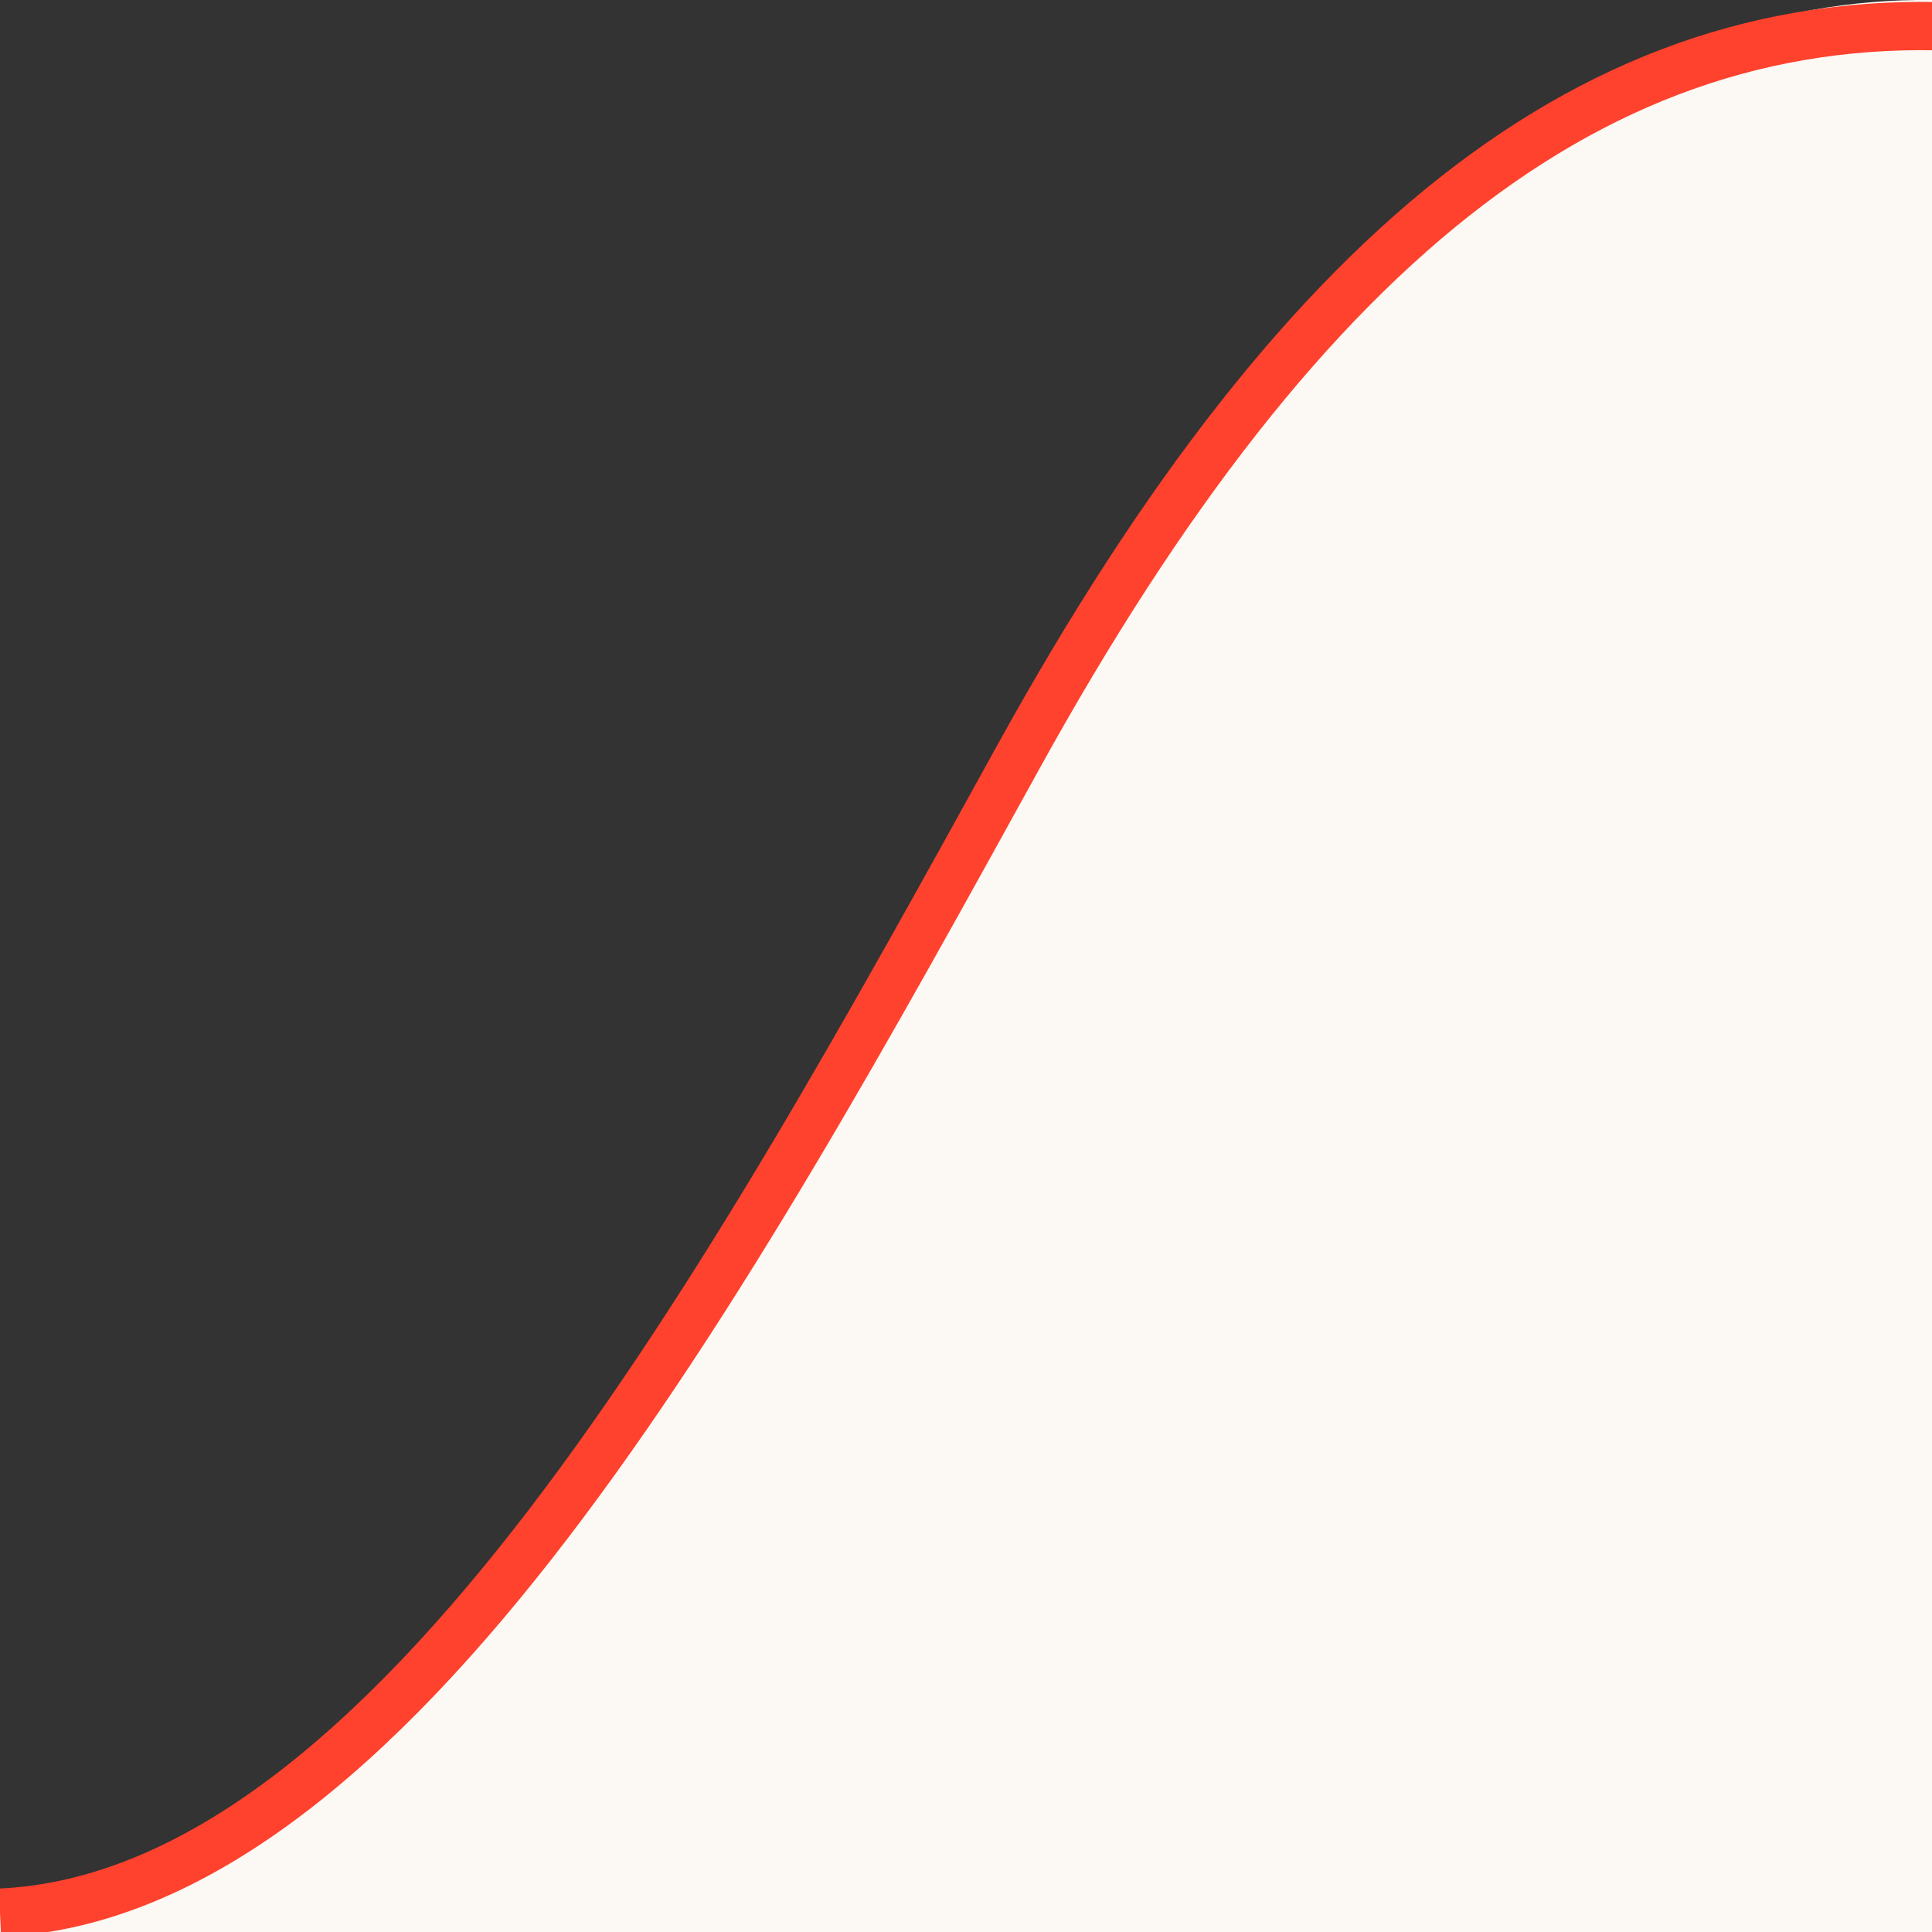 <?xml version="1.0" encoding="utf-8"?>
<!-- Generator: Adobe Illustrator 22.0.1, SVG Export Plug-In . SVG Version: 6.00 Build 0)  -->
<svg version="1.1" id="Layer_1" xmlns="http://www.w3.org/2000/svg" xmlns:xlink="http://www.w3.org/1999/xlink" x="0px" y="0px"
	 viewBox="0 0 100 100" style="enable-background:new 0 0 100 100;" xml:space="preserve">
<rect x="0" y="0" width="100" height="100" fill="#333333" stroke="none"/>
<style type="text/css">
	.st0{fill:#FCF9F5;}
	.st1{fill:none;stroke:#FE422D;stroke-miterlimit:10;stroke-width:2.5;}
</style>
<g id="Page-1">
	<g id="Artboard">
    <path id="Path-2" class="st0" d="M0,99c20.3-0.9,37.8-32.8,52.7-59.8S83.3-0.2,100,0v100H0z"/>
	</g>
</g>
<g id="Page-1_1_">
	<g id="Artboard_1_">
    <path id="Path-2_2_" class="st1" d="M0,99c20.3-0.9,37.8-32.8,52.7-59.8S83.3-0.2,103,1.5"/>
	</g>
</g>
</svg>
